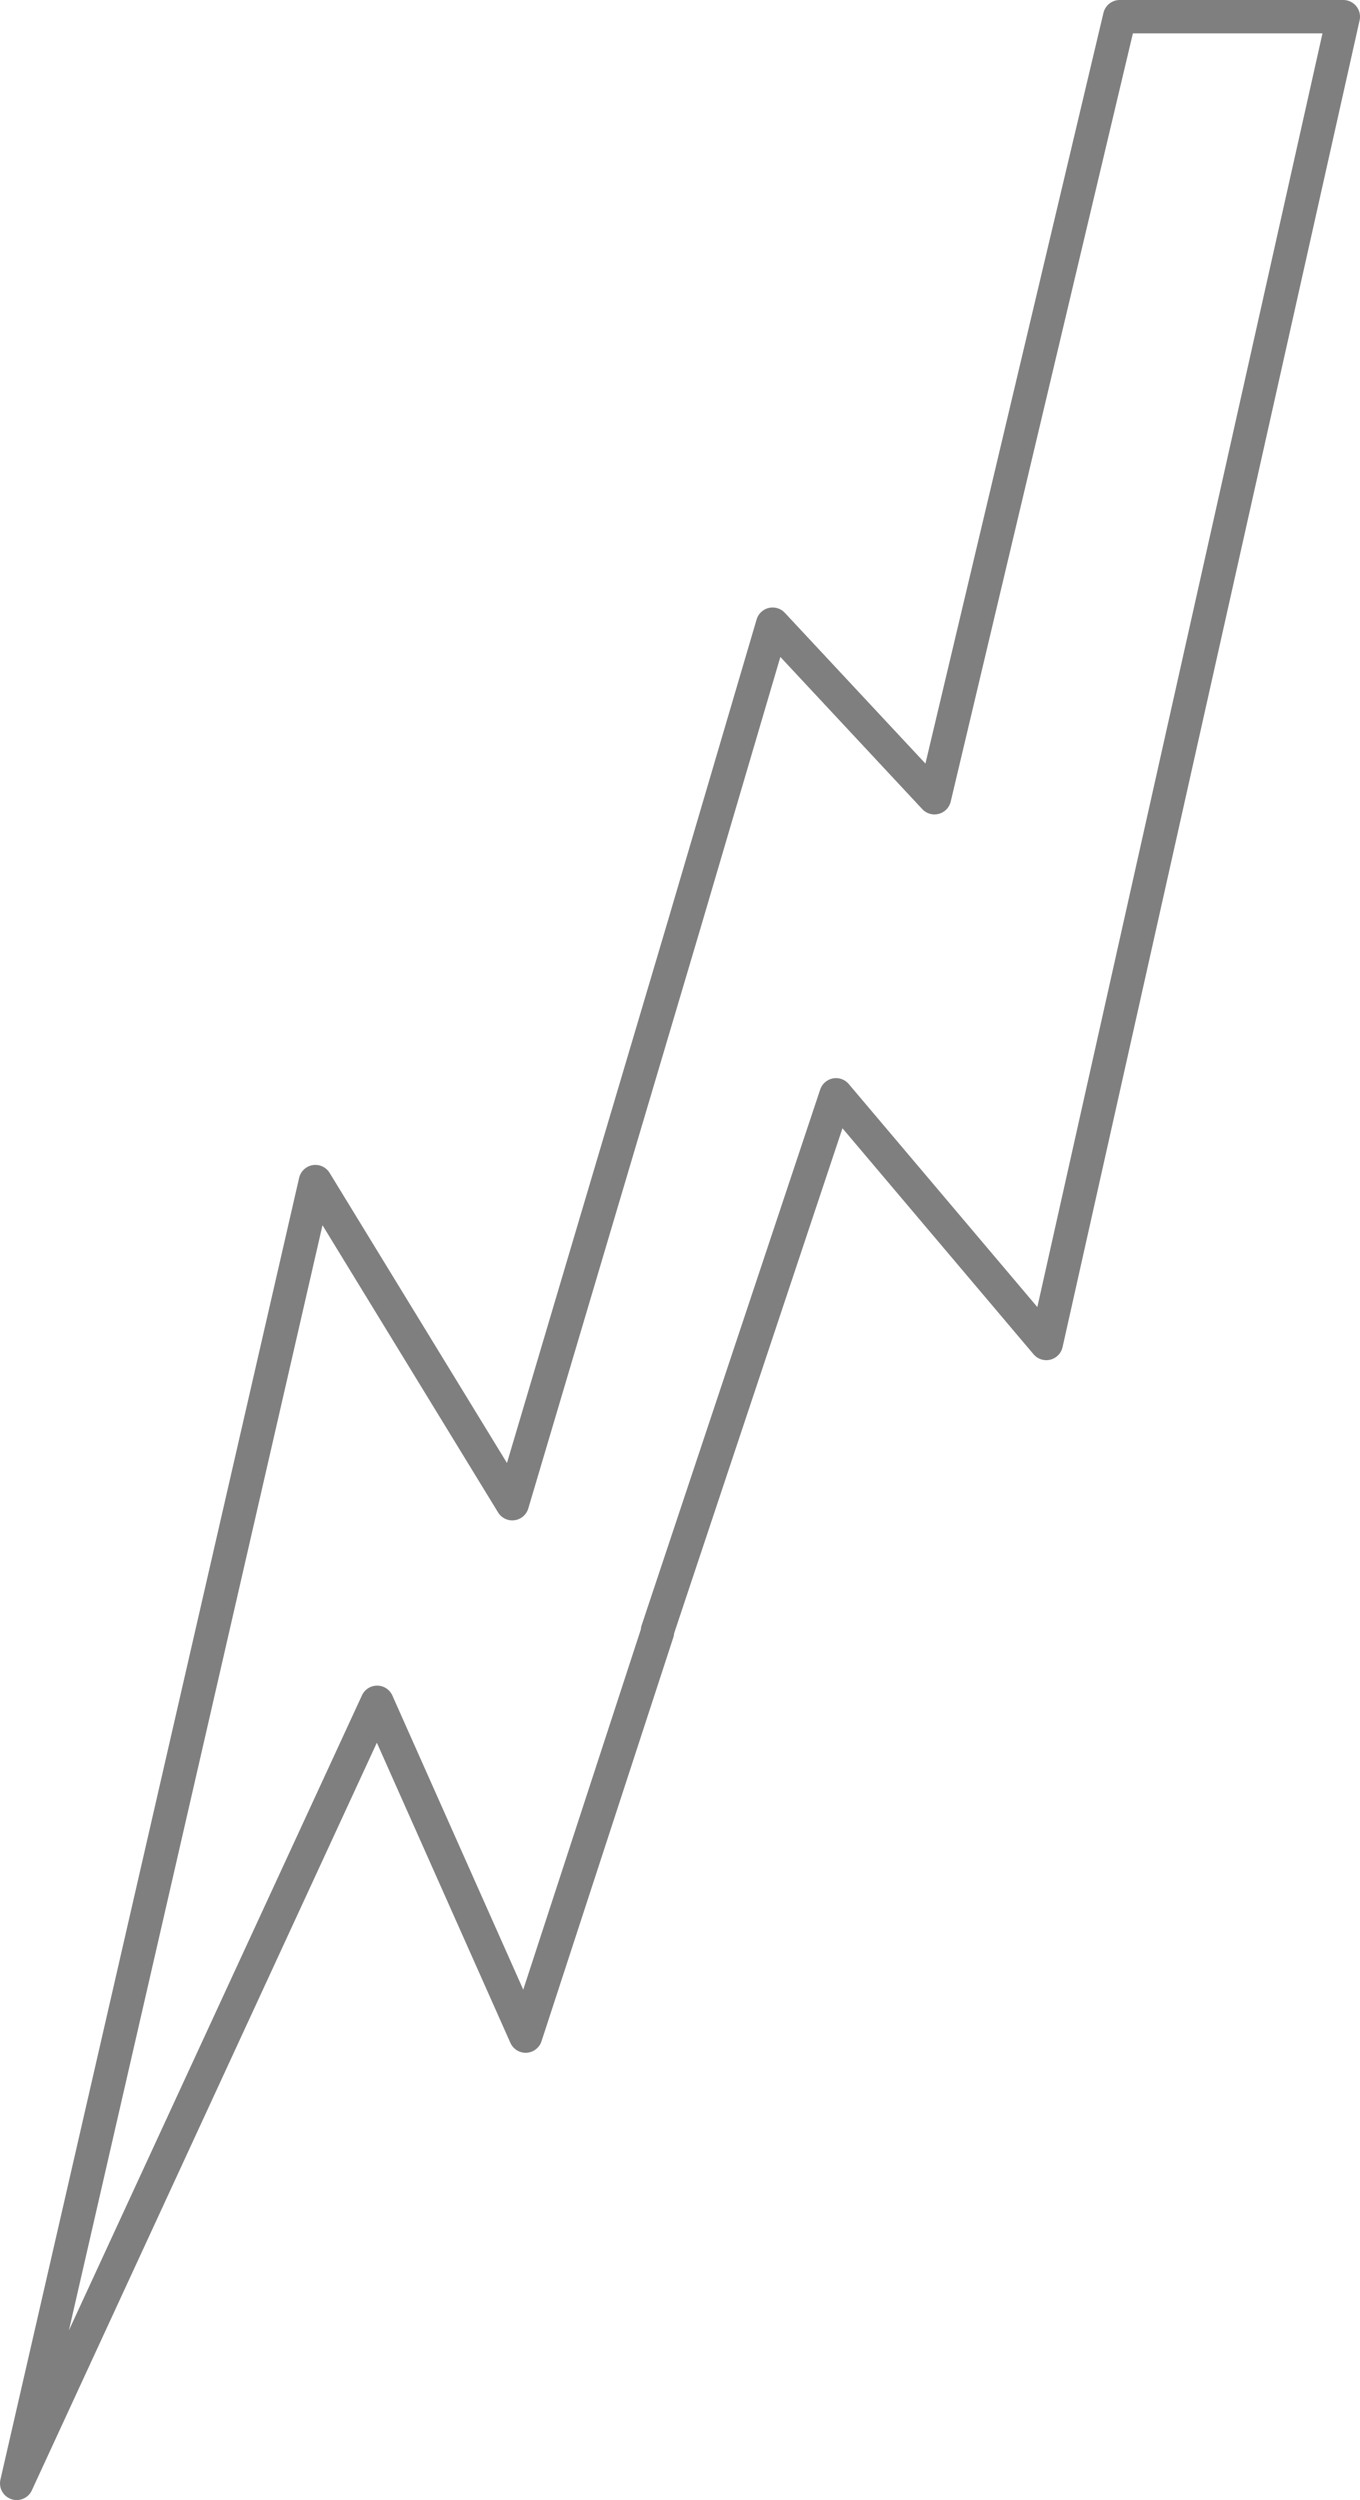 <?xml version="1.0" encoding="UTF-8" standalone="no"?>
<svg xmlns:xlink="http://www.w3.org/1999/xlink" height="74.9px" width="40.75px" xmlns="http://www.w3.org/2000/svg">
  <g transform="matrix(1.0, 0.0, 0.0, 1.0, -385.4, -230.9)">
    <path d="M425.65 231.4 L416.75 271.15 410.45 263.7 405.1 279.75 405.1 279.8 401.15 291.9 396.7 281.9 385.9 305.3 394.85 266.3 400.75 275.95 405.9 258.6 408.55 249.6 413.4 254.8 418.95 231.4 425.65 231.4 Z" fill="none" stroke="#000000" stroke-linecap="round" stroke-linejoin="round" stroke-opacity="0.502" stroke-width="1.0"/>
  </g>
</svg>
